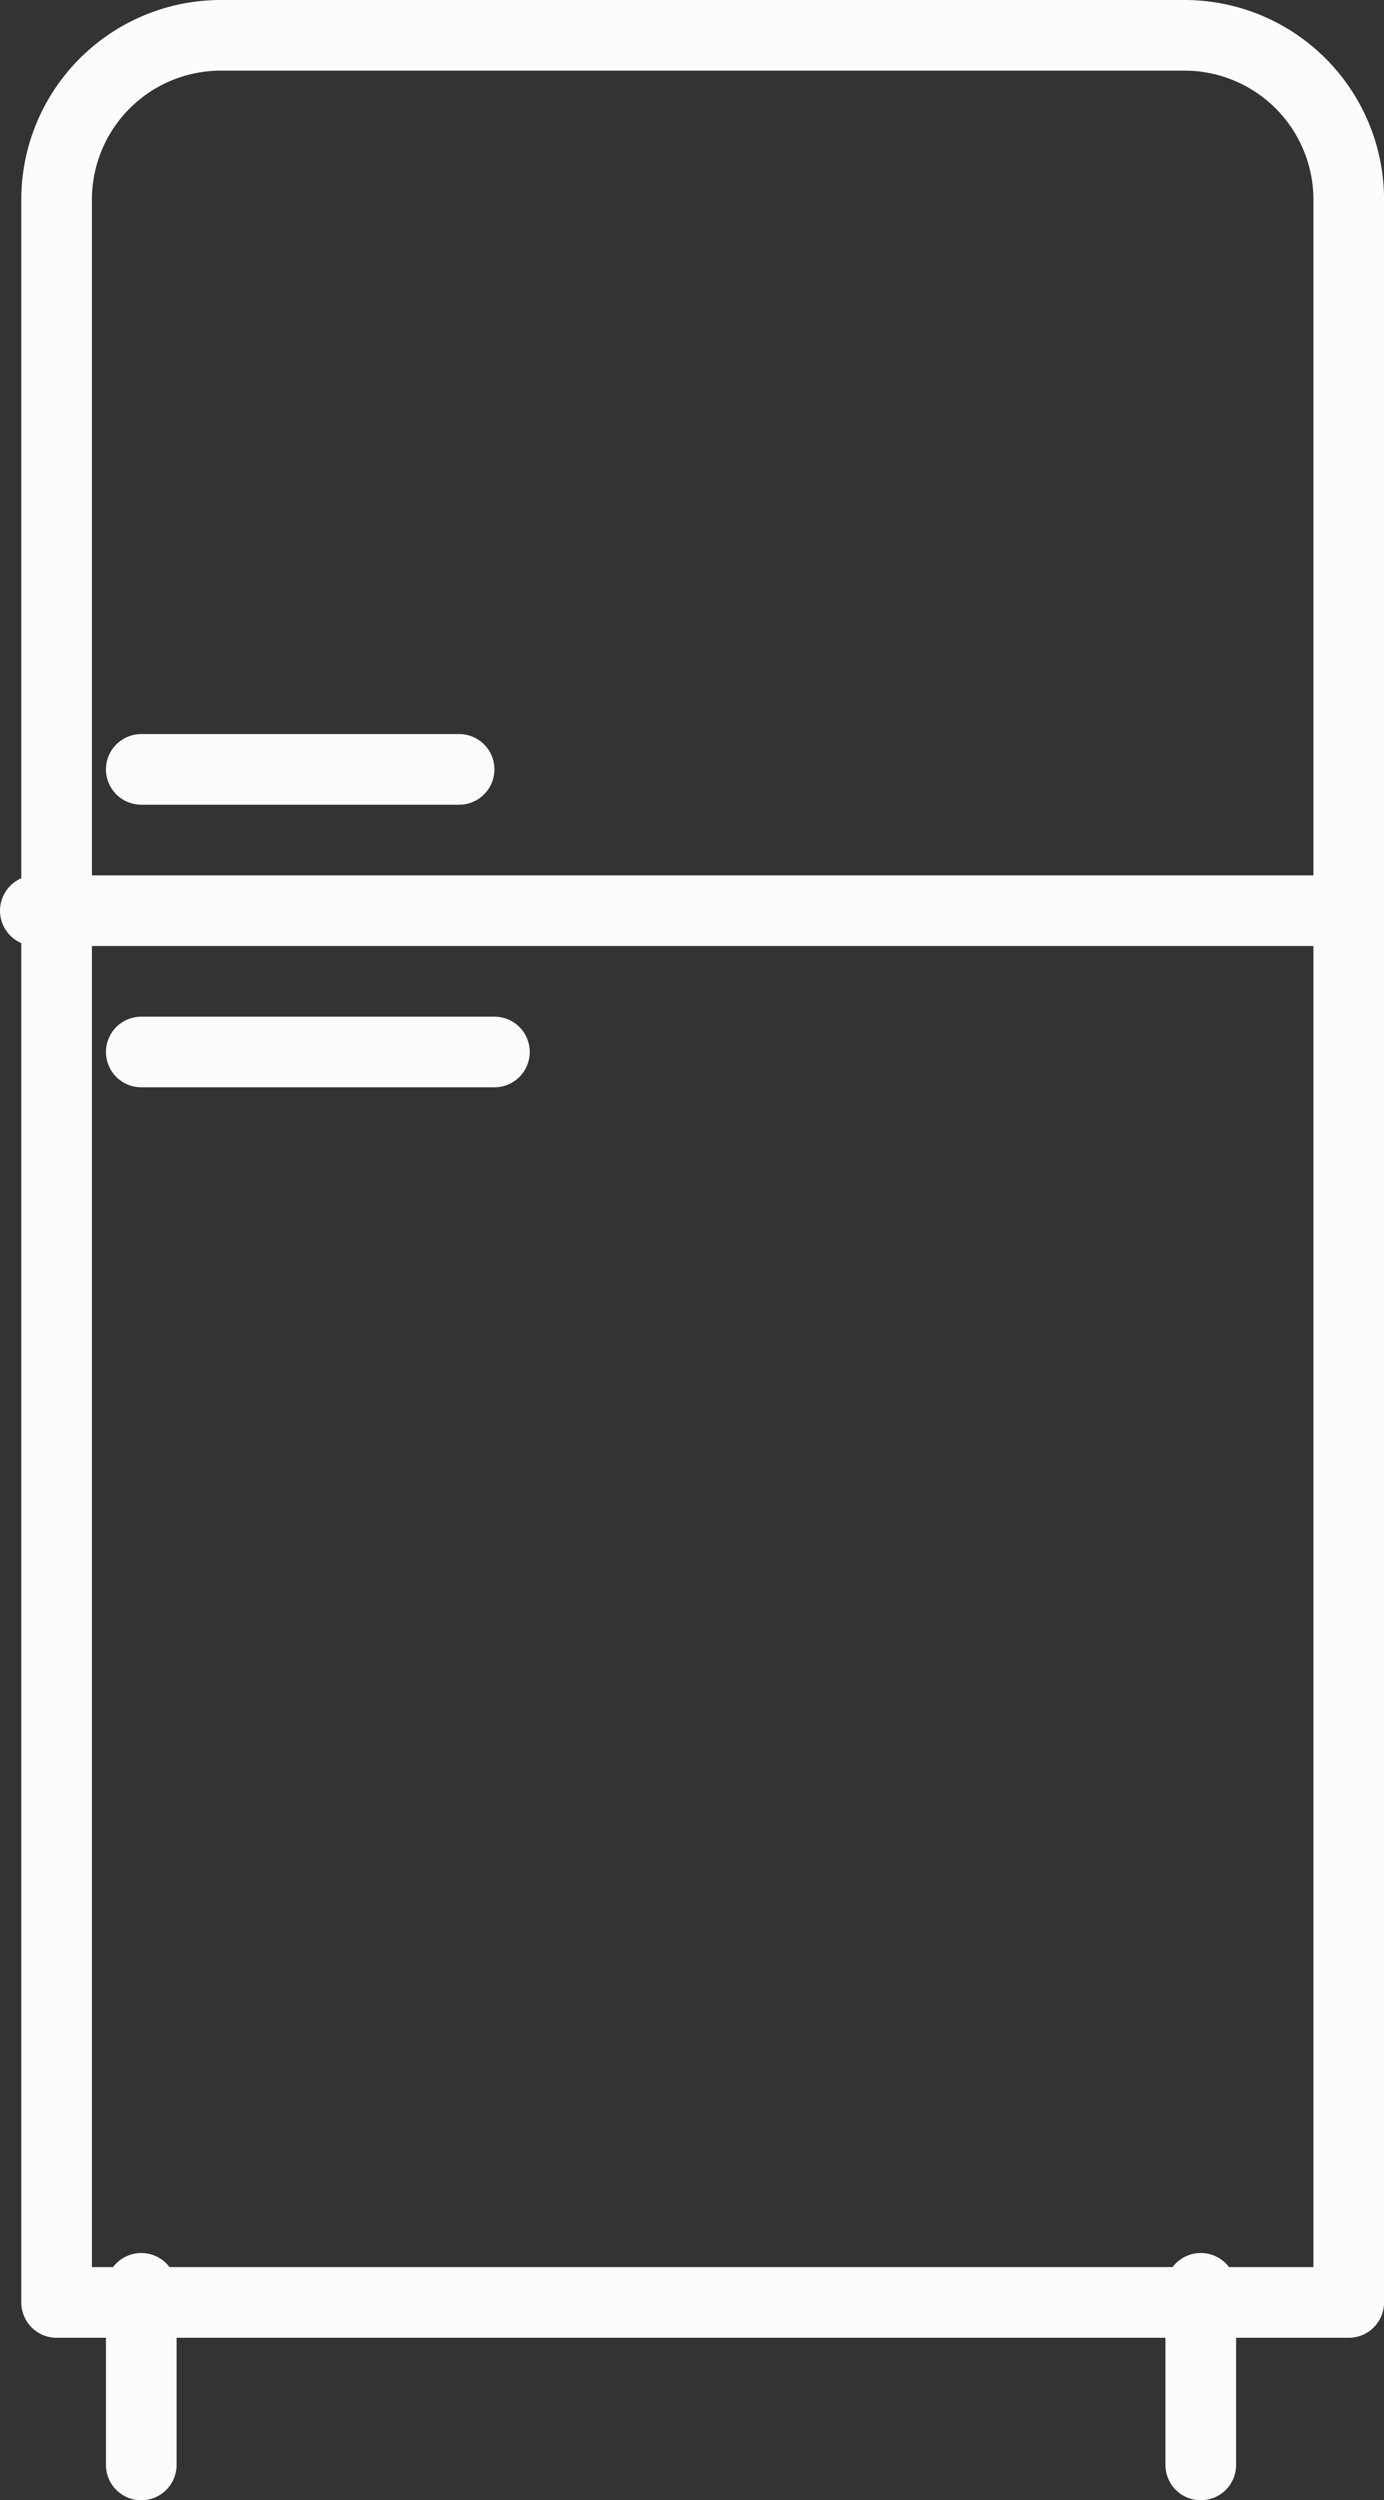 <svg xmlns="http://www.w3.org/2000/svg" width="39.188" height="70.781" viewBox="0 0 39.188 70.781"><rect x="0" y="0" width="39.188" height="70.781" fill="#333333" stroke="none"/><defs><style>.a{fill:none;stroke:#fcfcfc;stroke-linecap:round;stroke-linejoin:round;stroke-miterlimit:10;stroke-width:2px;}</style></defs><g transform="translate(0.672 1)"><path class="a" d="M122.935,39H95.651A4.651,4.651,0,0,0,91,43.651v59.53h36.586V43.651A4.651,4.651,0,0,0,122.935,39Z" transform="translate(-90.069 -39)"/><line class="a" x2="37" transform="translate(0.328 24.781)"/><line class="a" y2="5" transform="translate(3.328 63.781)"/><line class="a" y2="5" transform="translate(33.328 63.781)"/><line class="a" x2="10" transform="translate(3.328 28.781)"/><line class="a" x2="9" transform="translate(3.328 20.781)"/></g></svg>